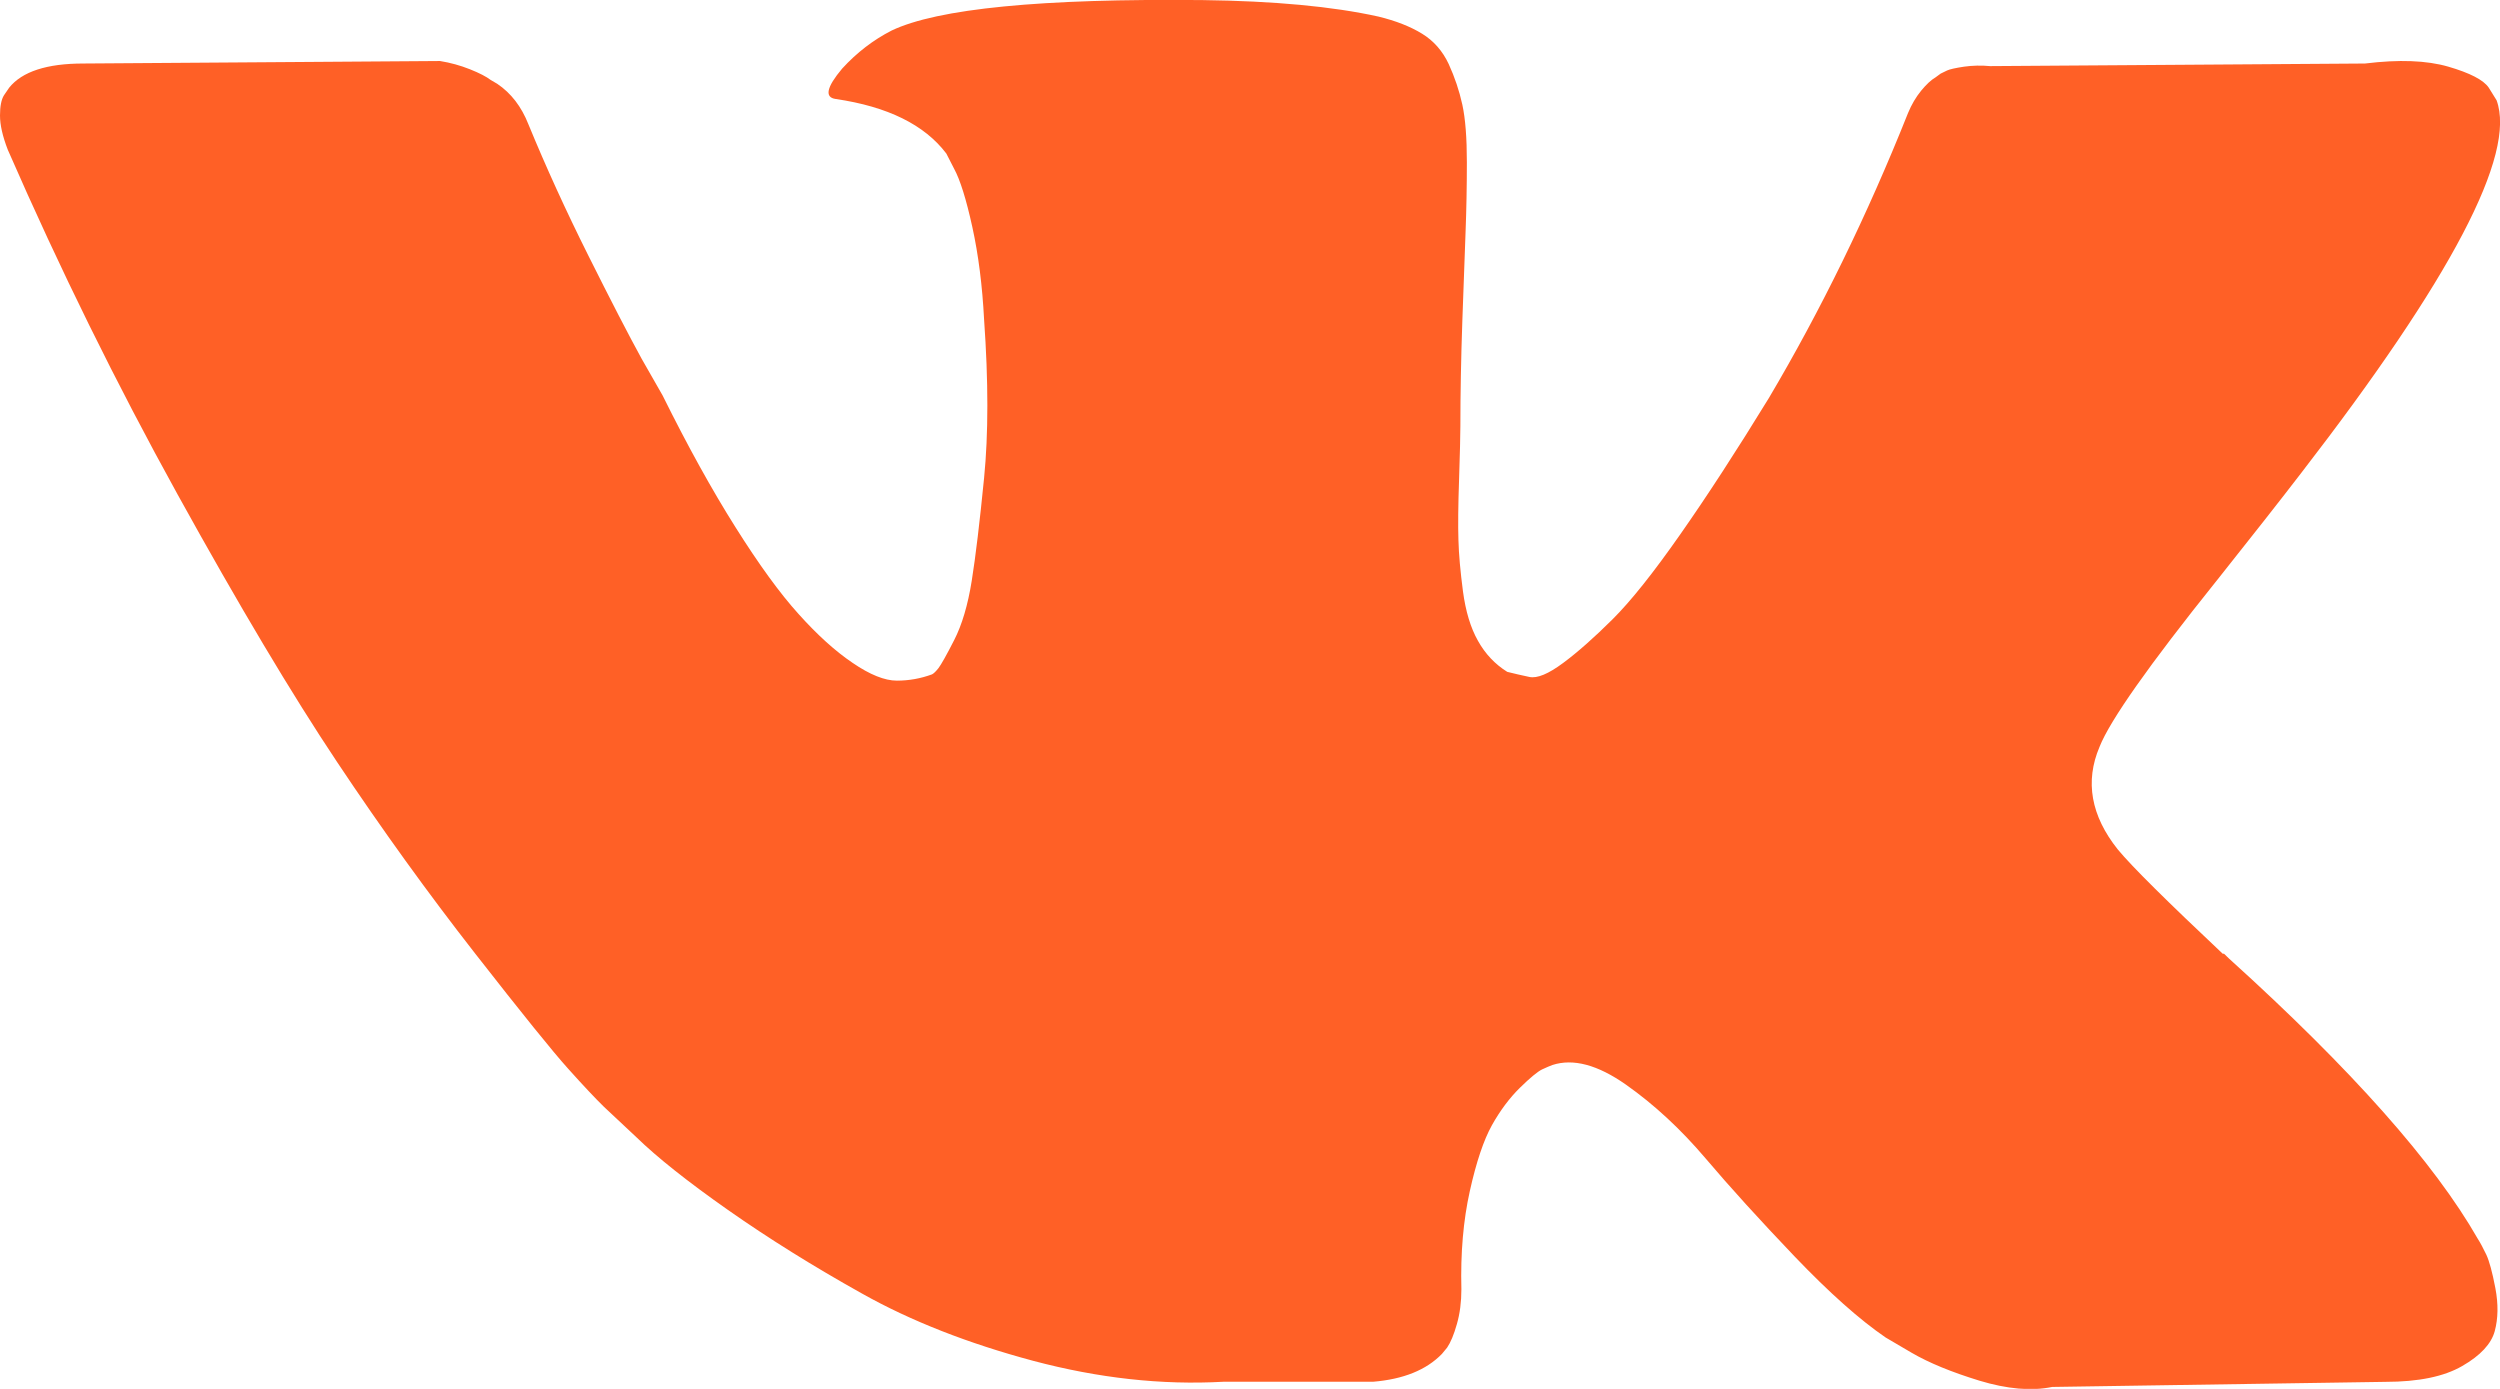 <?xml version="1.0" encoding="UTF-8" standalone="no"?>
<svg
   xmlns:dc="http://purl.org/dc/elements/1.1/"
   xmlns:cc="http://creativecommons.org/ns#"
   xmlns:rdf="http://www.w3.org/1999/02/22-rdf-syntax-ns#"
   xmlns:svg="http://www.w3.org/2000/svg"
   xmlns="http://www.w3.org/2000/svg"
   xml:space="preserve"
   viewBox="0 0 27 15"
   height="15"
   width="27"
   y="0px"
   x="0px"
   id="Capa_1"
   version="1.1"><defs
     id="defs41" /><path
     style="fill:#ff6026;fill-opacity:1"
     id="path7"
     d="m 23.94,6.271 c 0.384,-0.483 0.689,-0.871 0.914,-1.164 1.621,-2.099 2.324,-3.44 2.109,-4.024 l -0.085,-0.137 c -0.056,-0.082 -0.202,-0.158 -0.436,-0.226 -0.234,-0.068 -0.534,-0.079 -0.9,-0.034 l -4.049,0.028 c -0.094,-0.009 -0.188,-0.007 -0.281,0.006 -0.094,0.014 -0.155,0.028 -0.183,0.041 -0.028,0.014 -0.052,0.025 -0.07,0.034 l -0.056,0.041 c -0.047,0.027 -0.098,0.075 -0.155,0.144 -0.056,0.069 -0.103,0.148 -0.141,0.24 -0.44,1.104 -0.942,2.131 -1.504,3.08 -0.347,0.566 -0.666,1.057 -0.956,1.471 -0.291,0.416 -0.534,0.721 -0.731,0.917 -0.197,0.196 -0.375,0.354 -0.534,0.472 -0.16,0.119 -0.281,0.169 -0.365,0.151 -0.085,-0.018 -0.164,-0.036 -0.239,-0.055 -0.131,-0.082 -0.237,-0.193 -0.316,-0.335 -0.08,-0.141 -0.133,-0.319 -0.162,-0.534 -0.028,-0.214 -0.045,-0.399 -0.049,-0.555 -0.005,-0.155 -0.003,-0.374 0.007,-0.657 0.009,-0.283 0.014,-0.474 0.014,-0.575 0,-0.346 0.007,-0.723 0.021,-1.129 0.014,-0.406 0.026,-0.728 0.035,-0.965 0.009,-0.237 0.014,-0.488 0.014,-0.753 0,-0.264 -0.016,-0.472 -0.049,-0.623 -0.033,-0.15 -0.082,-0.296 -0.147,-0.438 -0.066,-0.141 -0.162,-0.251 -0.288,-0.328 -0.127,-0.078 -0.283,-0.139 -0.471,-0.185 -0.497,-0.11 -1.13,-0.168 -1.898,-0.178 -1.743,-0.018 -2.863,0.092 -3.36,0.329 -0.197,0.101 -0.375,0.237 -0.534,0.411 -0.169,0.201 -0.192,0.311 -0.07,0.328 0.562,0.082 0.96,0.279 1.195,0.589 l 0.084,0.164 c 0.065,0.119 0.131,0.329 0.197,0.63 0.066,0.301 0.108,0.634 0.127,0.999 0.047,0.666 0.047,1.236 0,1.711 -0.047,0.475 -0.091,0.844 -0.133,1.108 -0.042,0.265 -0.106,0.479 -0.19,0.643 -0.084,0.165 -0.141,0.265 -0.169,0.302 -0.028,0.036 -0.052,0.059 -0.07,0.068 -0.122,0.045 -0.248,0.068 -0.38,0.068 -0.131,0 -0.291,-0.064 -0.478,-0.192 -0.188,-0.127 -0.382,-0.303 -0.583,-0.527 -0.202,-0.223 -0.429,-0.536 -0.682,-0.938 -0.253,-0.401 -0.516,-0.876 -0.787,-1.423 L 6.93,3.875 C 6.79,3.62 6.598,3.248 6.354,2.76 6.11,2.272 5.895,1.8 5.707,1.343 5.632,1.152 5.52,1.006 5.37,0.905 l -0.07,-0.041 c -0.047,-0.036 -0.122,-0.075 -0.225,-0.116 -0.103,-0.041 -0.211,-0.071 -0.323,-0.089 l -3.852,0.027 c -0.394,0 -0.661,0.087 -0.801,0.261 l -0.056,0.082 C 0.014,1.075 0,1.148 0,1.248 c 0,0.101 0.028,0.224 0.084,0.369 0.562,1.287 1.174,2.528 1.834,3.723 0.661,1.196 1.235,2.159 1.722,2.889 0.487,0.731 0.984,1.419 1.49,2.067 0.506,0.648 0.841,1.063 1.005,1.245 0.164,0.183 0.293,0.32 0.386,0.411 l 0.351,0.329 c 0.225,0.219 0.555,0.481 0.991,0.787 0.436,0.306 0.918,0.607 1.448,0.903 0.529,0.297 1.146,0.538 1.848,0.726 0.703,0.187 1.387,0.263 2.052,0.226 l 1.617,0 c 0.328,-0.027 0.576,-0.127 0.745,-0.301 l 0.056,-0.068 c 0.037,-0.054 0.073,-0.139 0.105,-0.253 0.033,-0.114 0.049,-0.24 0.049,-0.376 -0.01,-0.392 0.021,-0.747 0.091,-1.061 0.07,-0.315 0.15,-0.552 0.239,-0.712 0.089,-0.159 0.19,-0.294 0.302,-0.404 0.112,-0.11 0.192,-0.175 0.239,-0.198 0.047,-0.022 0.085,-0.038 0.112,-0.048 0.225,-0.073 0.489,-0.002 0.794,0.212 0.305,0.215 0.59,0.479 0.858,0.794 0.267,0.315 0.588,0.668 0.963,1.061 0.375,0.392 0.703,0.684 0.984,0.876 l 0.281,0.165 c 0.187,0.109 0.431,0.209 0.731,0.301 0.3,0.091 0.562,0.114 0.787,0.068 l 3.599,-0.055 c 0.356,0 0.633,-0.057 0.829,-0.171 0.197,-0.113 0.314,-0.24 0.351,-0.376 0.037,-0.137 0.04,-0.291 0.007,-0.465 -0.033,-0.173 -0.066,-0.294 -0.098,-0.362 -0.033,-0.068 -0.063,-0.126 -0.092,-0.171 -0.469,-0.821 -1.364,-1.83 -2.685,-3.025 l -0.028,-0.027 -0.014,-0.014 -0.014,-0.013 -0.014,0 C 23.411,9.74 23.031,9.366 22.872,9.174 c -0.29,-0.364 -0.356,-0.734 -0.197,-1.108 0.112,-0.284 0.533,-0.882 1.264,-1.794 z" /></svg>